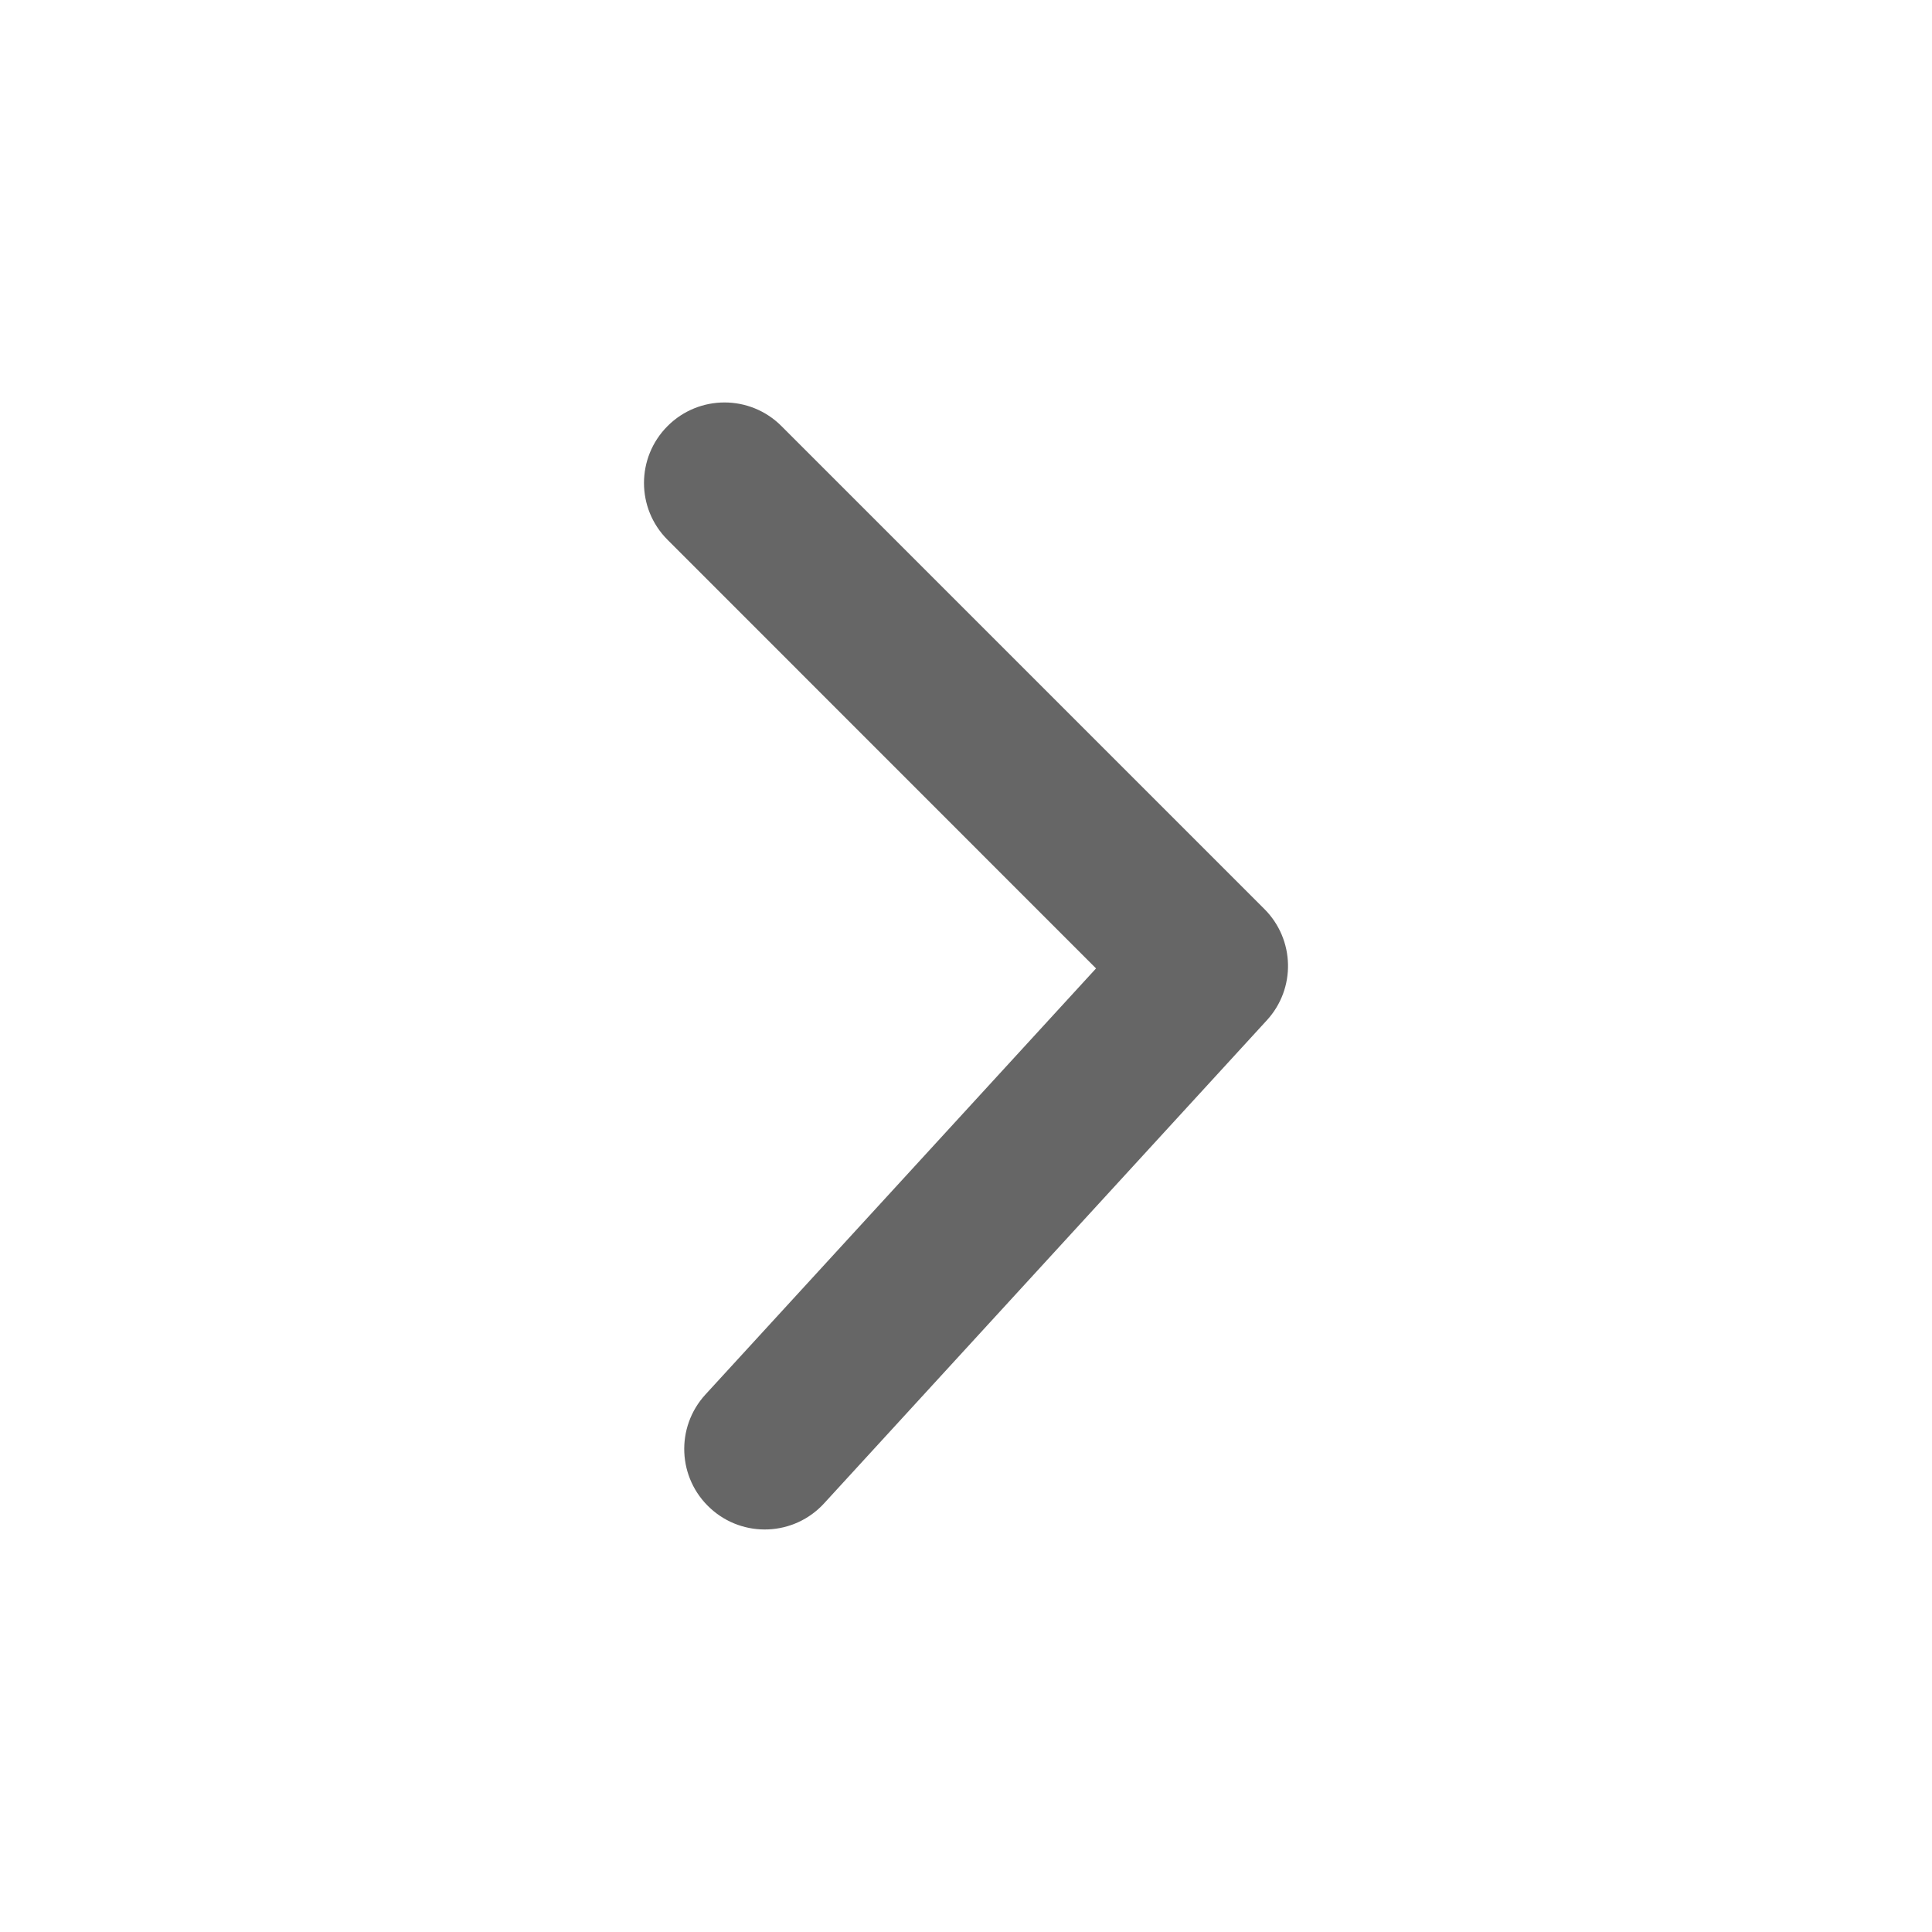 <svg width="16" height="16" viewBox="0 0 16 16" fill="none" xmlns="http://www.w3.org/2000/svg">
<path d="M5.529 4.471C5.268 4.211 5.268 3.789 5.529 3.528C5.789 3.268 6.211 3.268 6.471 3.528L10.471 7.528C10.724 7.781 10.733 8.187 10.491 8.45L6.825 12.45C6.576 12.722 6.154 12.74 5.883 12.491C5.611 12.242 5.593 11.821 5.842 11.549L9.077 8.02L5.529 4.471Z" fill="#666666"/>
</svg>
